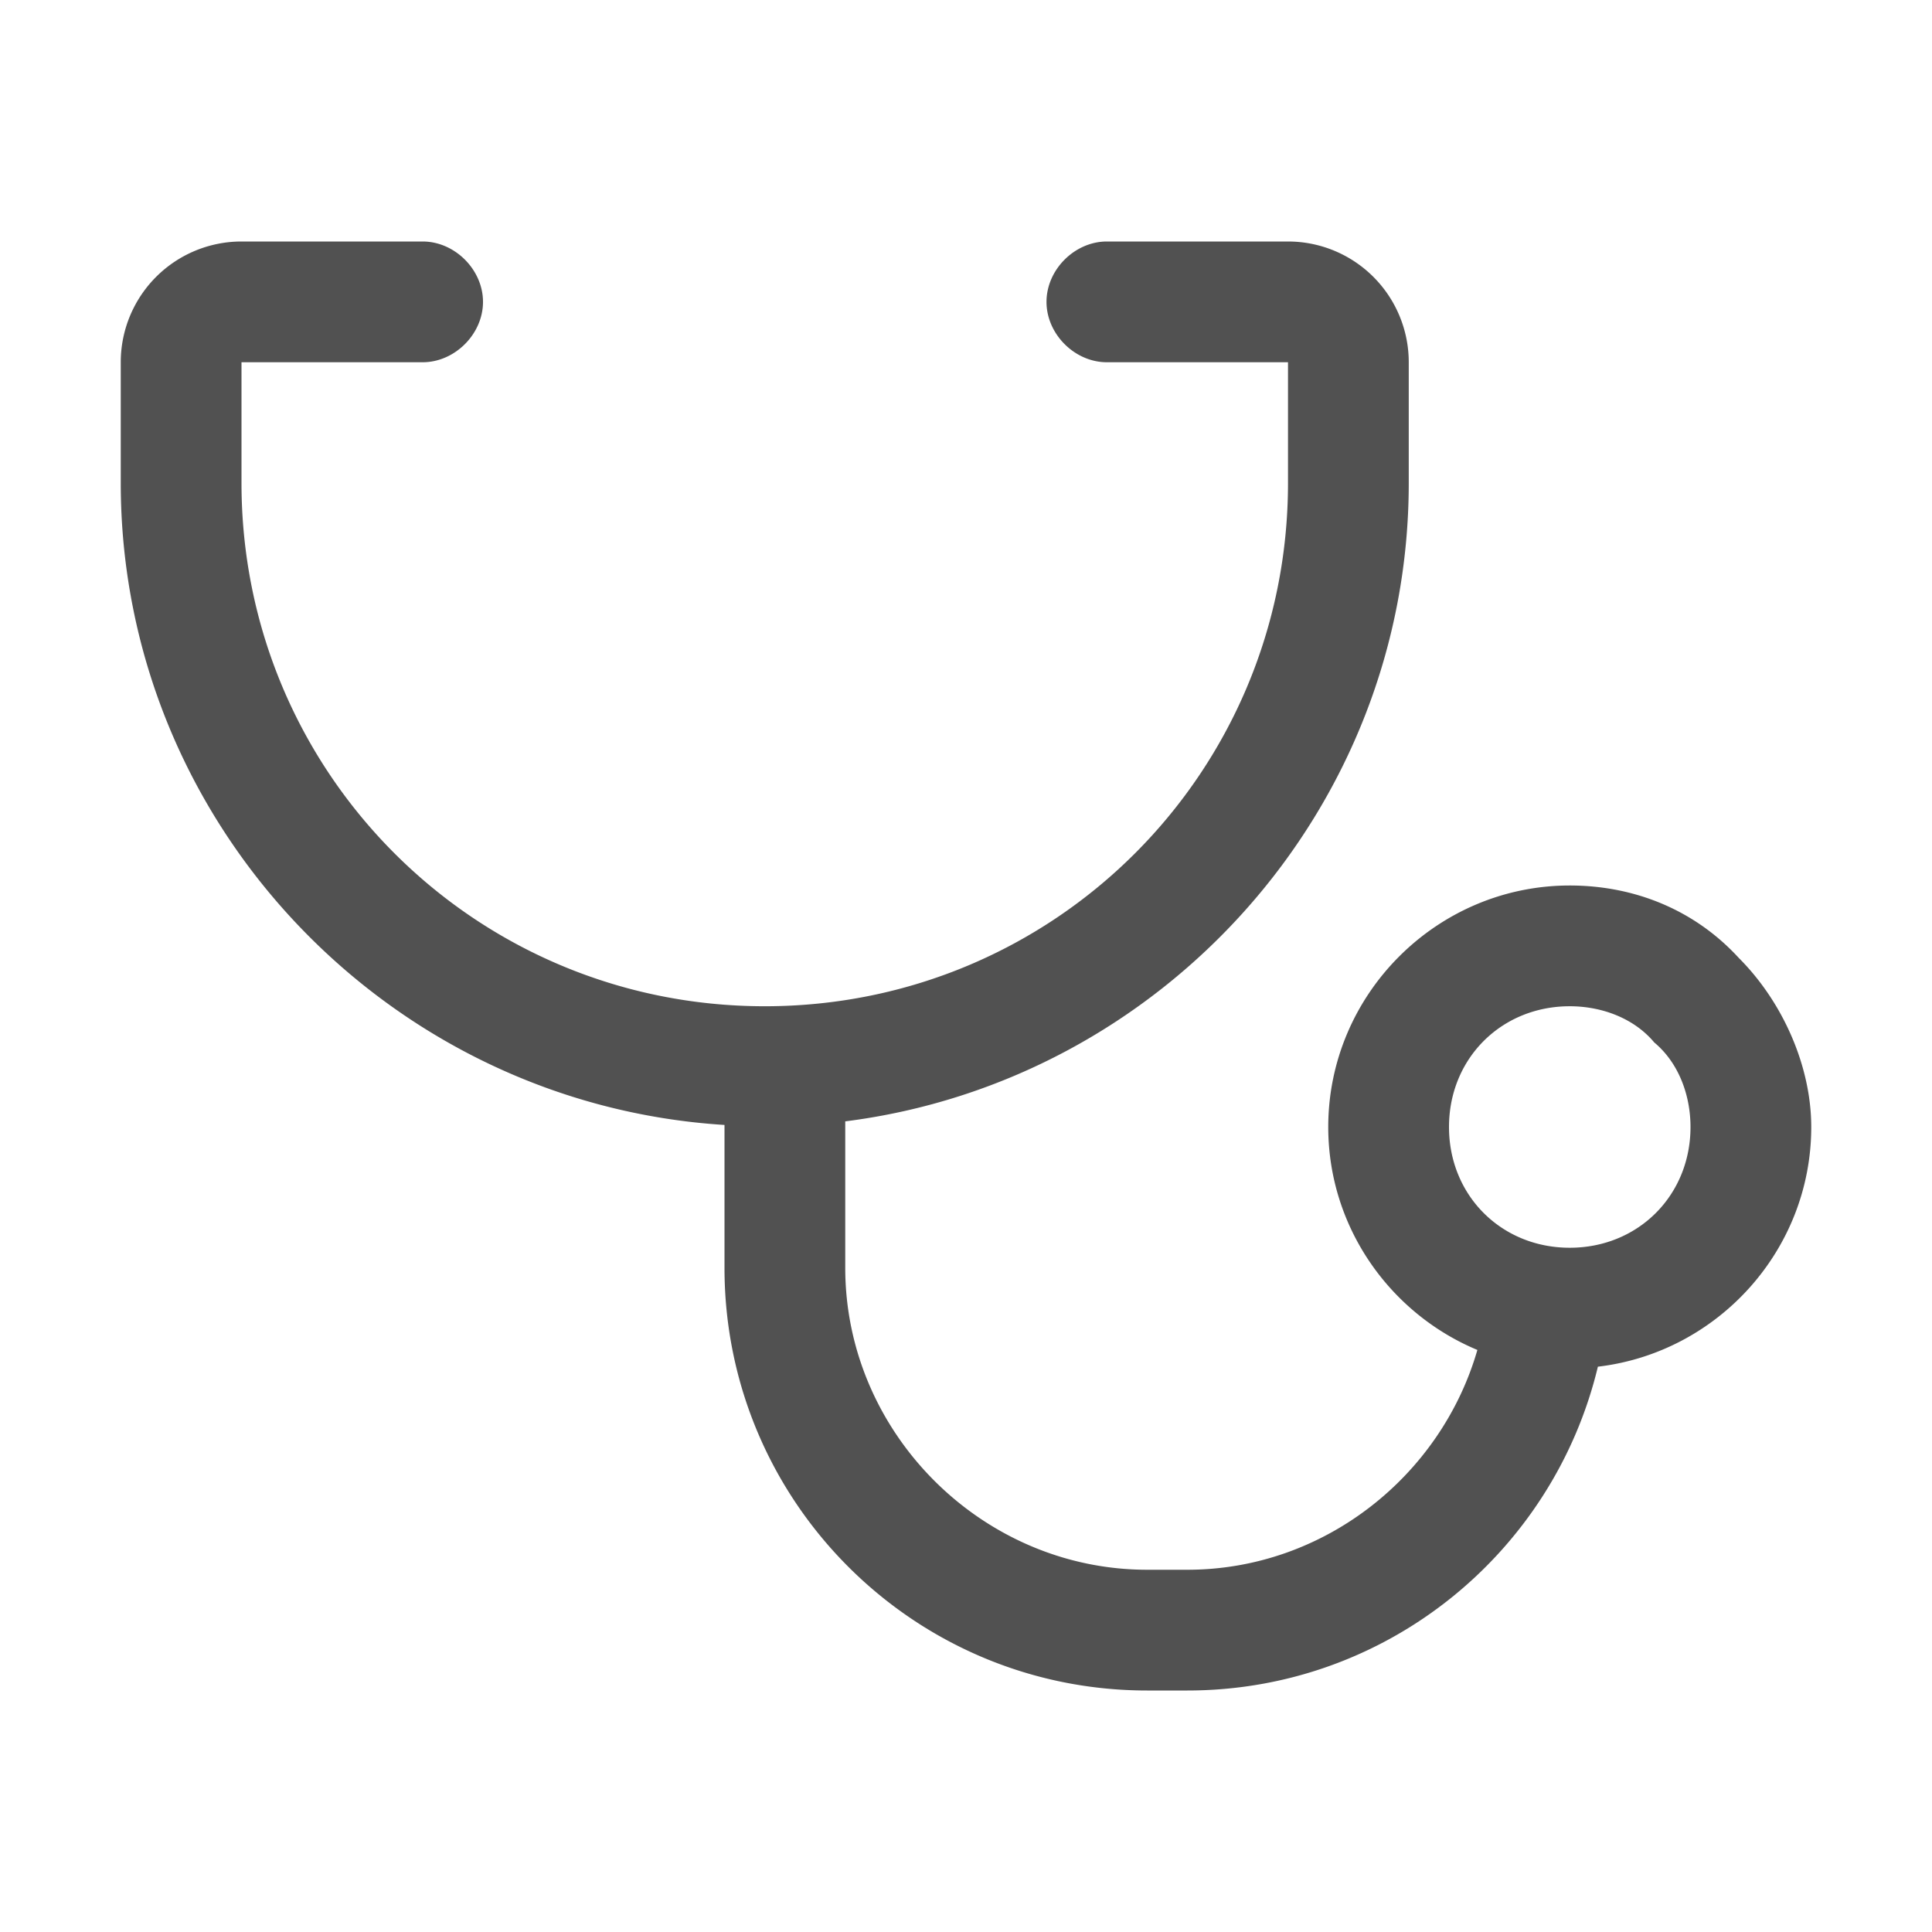 <?xml version="1.0" standalone="no"?><!DOCTYPE svg PUBLIC "-//W3C//DTD SVG 1.1//EN" "http://www.w3.org/Graphics/SVG/1.1/DTD/svg11.dtd"><svg t="1725711258711" class="icon" viewBox="0 0 1024 1024" version="1.1" xmlns="http://www.w3.org/2000/svg" p-id="3683" xmlns:xlink="http://www.w3.org/1999/xlink" width="200" height="200"><path d="M768 597.333c0 36.267 27.733 64 64 64s64-27.733 64-64c0-17.066-6.4-34.133-19.2-44.8-10.667-12.8-27.733-19.2-44.8-19.2-36.267 0-64 27.734-64 64z m153.6-89.6c23.467 23.467 38.4 57.6 38.4 89.6 0 65.344-49.643 119.574-113.088 127.04C823.317 822.784 734.997 896 629.333 896H608c-123.733 0-224-100.267-224-224v-75.755C206.144 585.088 64 436.523 64 256v-64a64 64 0 0 1 64-64h96c17.067 0 32 14.933 32 32s-14.933 32-32 32h-96v64c0 153.6 123.733 277.333 277.333 277.333S682.667 409.6 682.667 256v-64h-96c-17.067 0-32-14.933-32-32s14.933-32 32-32h96a64 64 0 0 1 64 64v64c0 173.27-130.923 317.141-298.667 338.347V672c0 87.467 72.533 160 160 160h21.333c72.427 0 134.443-49.75 153.707-116.501C736.747 696.192 704 650.41 704 597.333c0-70.4 57.6-128 128-128 34.133 0 66.133 12.8 89.6 38.4z" p-id="3684" fill="#515151"></path></svg>